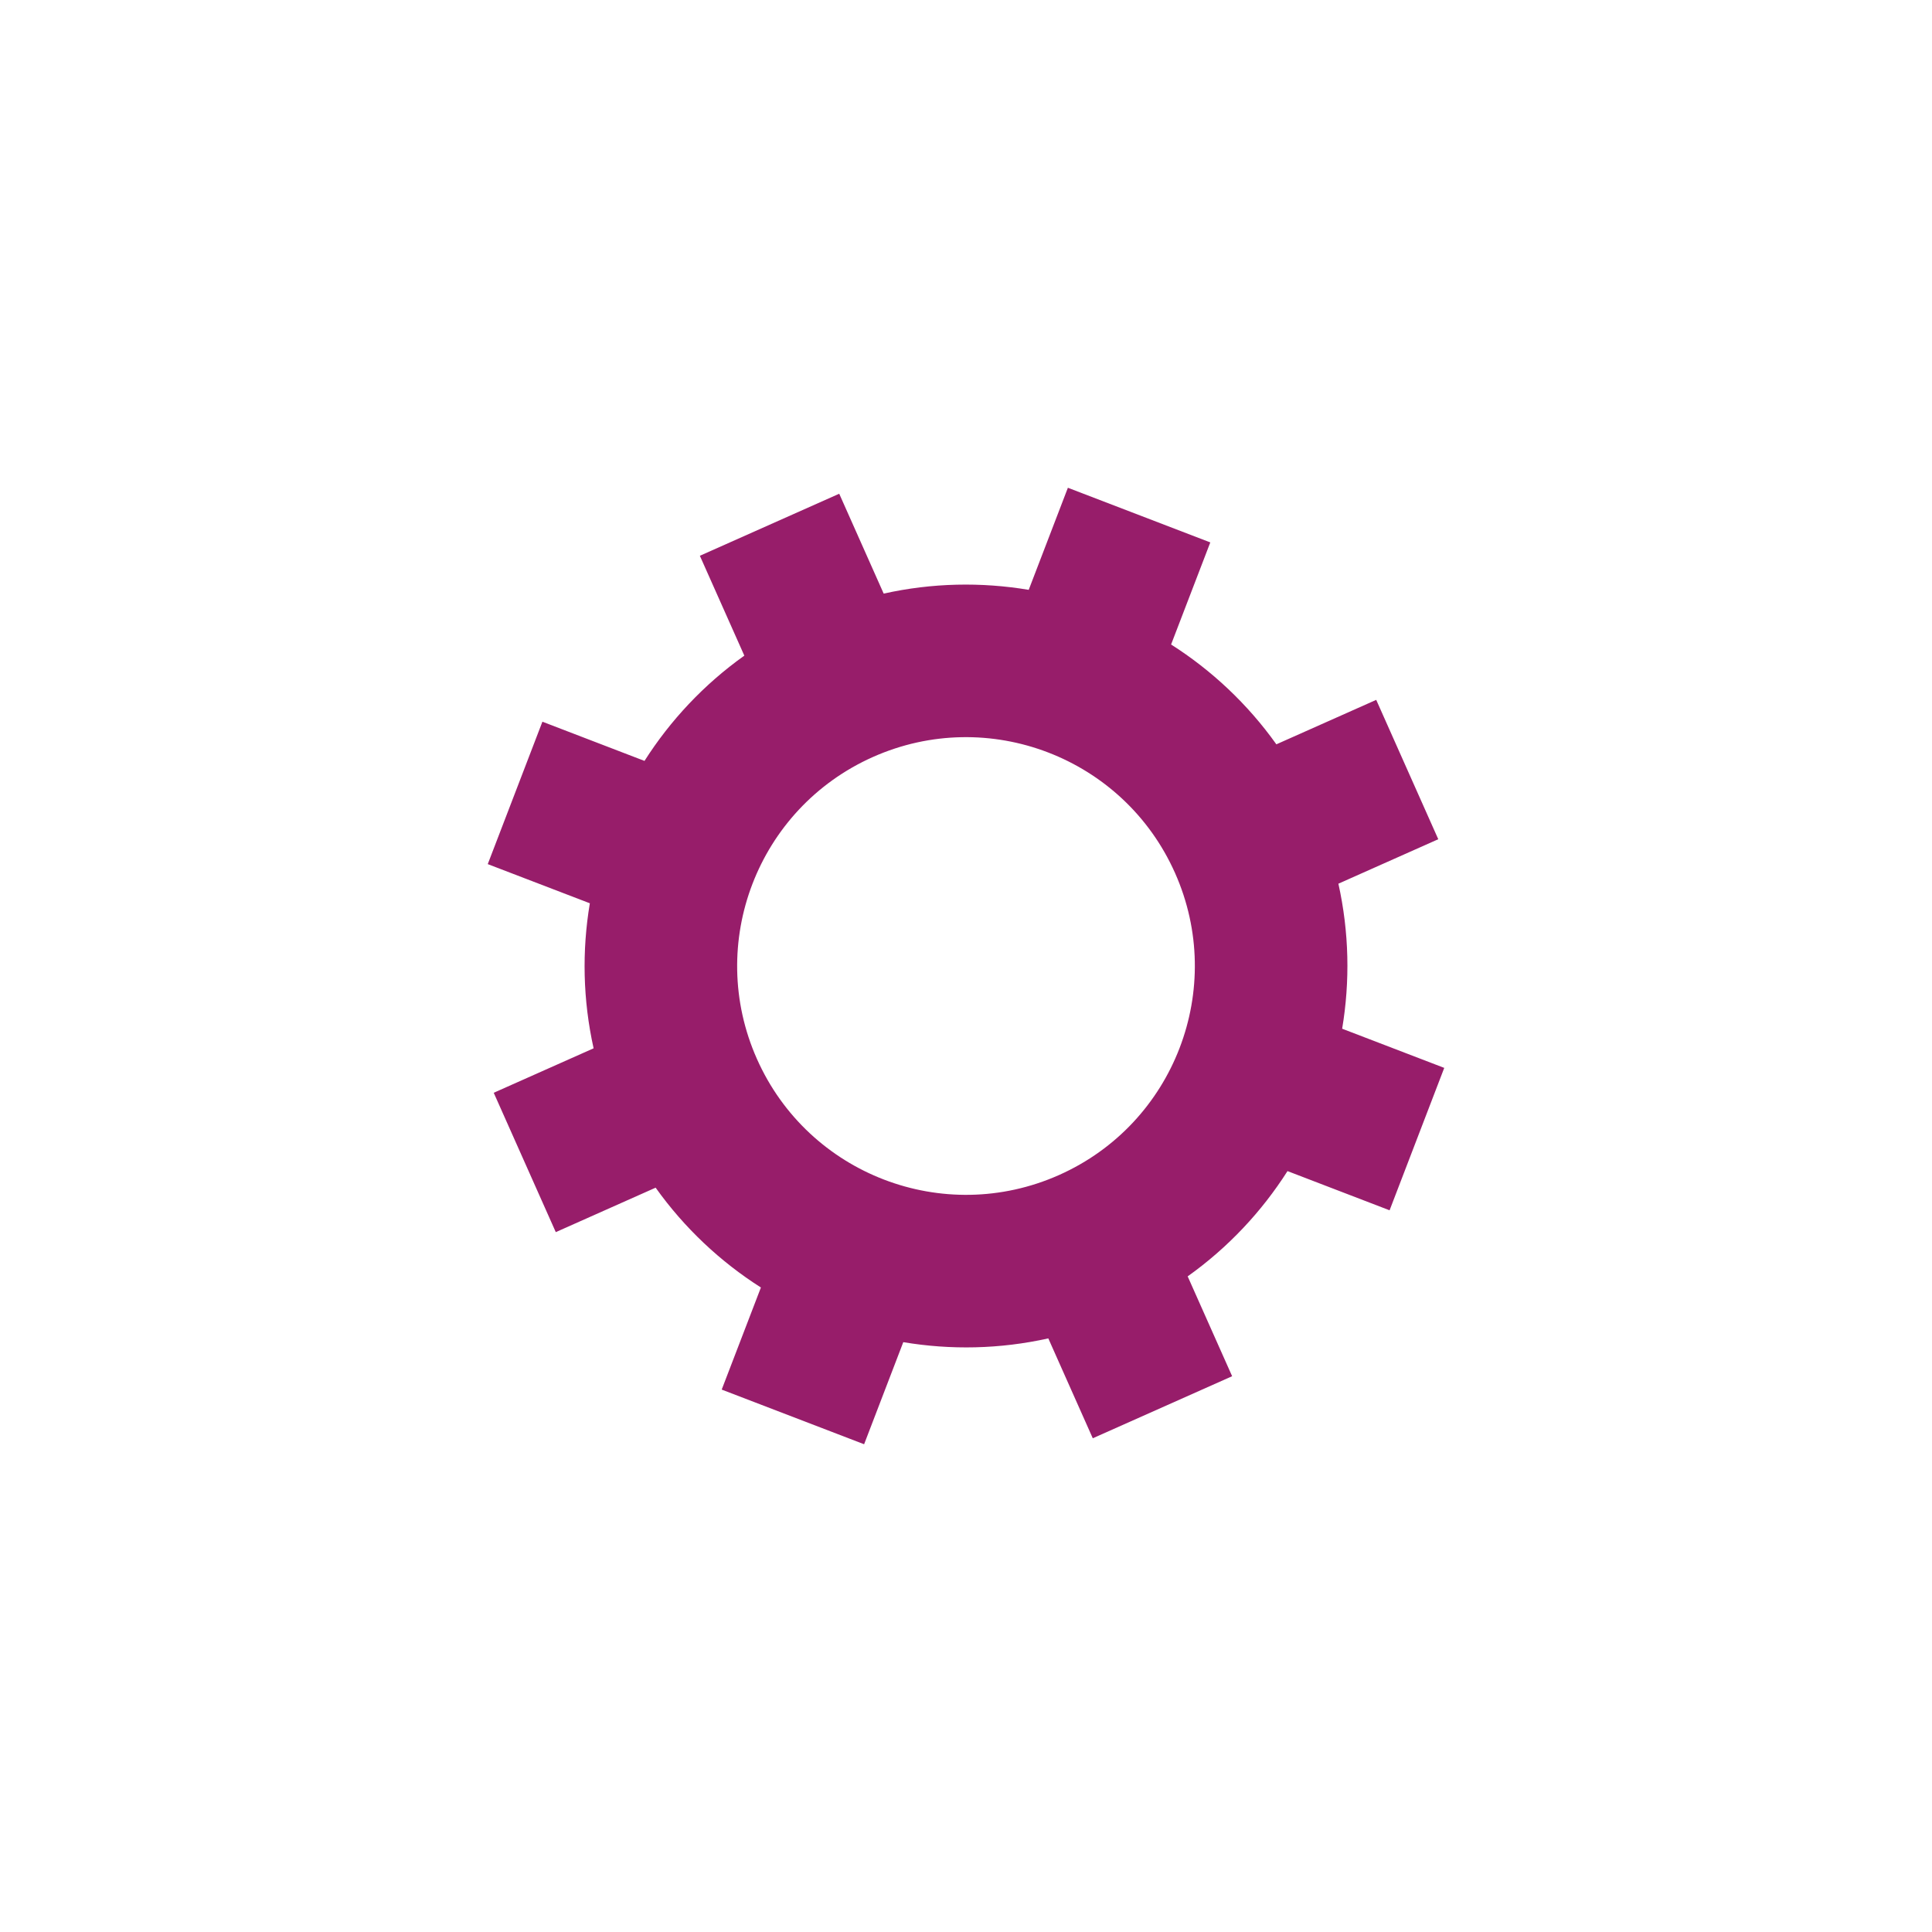 ﻿<?xml version="1.0" encoding="utf-8"?>
<!DOCTYPE svg PUBLIC "-//W3C//DTD SVG 1.1//EN" "http://www.w3.org/Graphics/SVG/1.1/DTD/svg11.dtd">
<svg xmlns="http://www.w3.org/2000/svg" xmlns:xlink="http://www.w3.org/1999/xlink" version="1.1" baseProfile="full" width="76" height="76" viewBox="0 0 76.00 76.00" enable-background="new 0 0 76.00 76.00" xml:space="preserve">
	<path fill="#971D6A" fill-opacity="1" stroke-width="0.2" stroke-linejoin="round" d="M 27.531,21.863L 33.013,19.422L 34.762,23.351C 36.669,22.927 38.604,22.89 40.467,23.203L 42.008,19.187L 47.61,21.337L 46.068,25.353C 47.661,26.367 49.075,27.689 50.209,29.28L 54.137,27.531L 56.578,33.013L 52.649,34.762C 53.073,36.669 53.11,38.604 52.797,40.467L 56.813,42.008L 54.663,47.61L 50.647,46.068C 49.633,47.661 48.311,49.075 46.72,50.209L 48.469,54.137L 42.987,56.578L 41.238,52.649C 39.331,53.073 37.396,53.11 35.533,52.797L 33.992,56.813L 28.39,54.663L 29.932,50.647C 28.339,49.633 26.925,48.311 25.791,46.72L 21.863,48.469L 19.422,42.987L 23.351,41.238C 22.927,39.331 22.89,37.396 23.203,35.533L 19.187,33.992L 21.337,28.39L 25.353,29.932C 26.367,28.339 27.689,26.925 29.28,25.791L 27.531,21.863 Z M 34.339,29.778C 29.799,31.8 27.756,37.12 29.778,41.661C 31.8,46.202 37.12,48.244 41.661,46.222C 46.202,44.2 48.244,38.88 46.222,34.339C 44.2,29.799 38.88,27.756 34.339,29.778 Z "/>
</svg>
